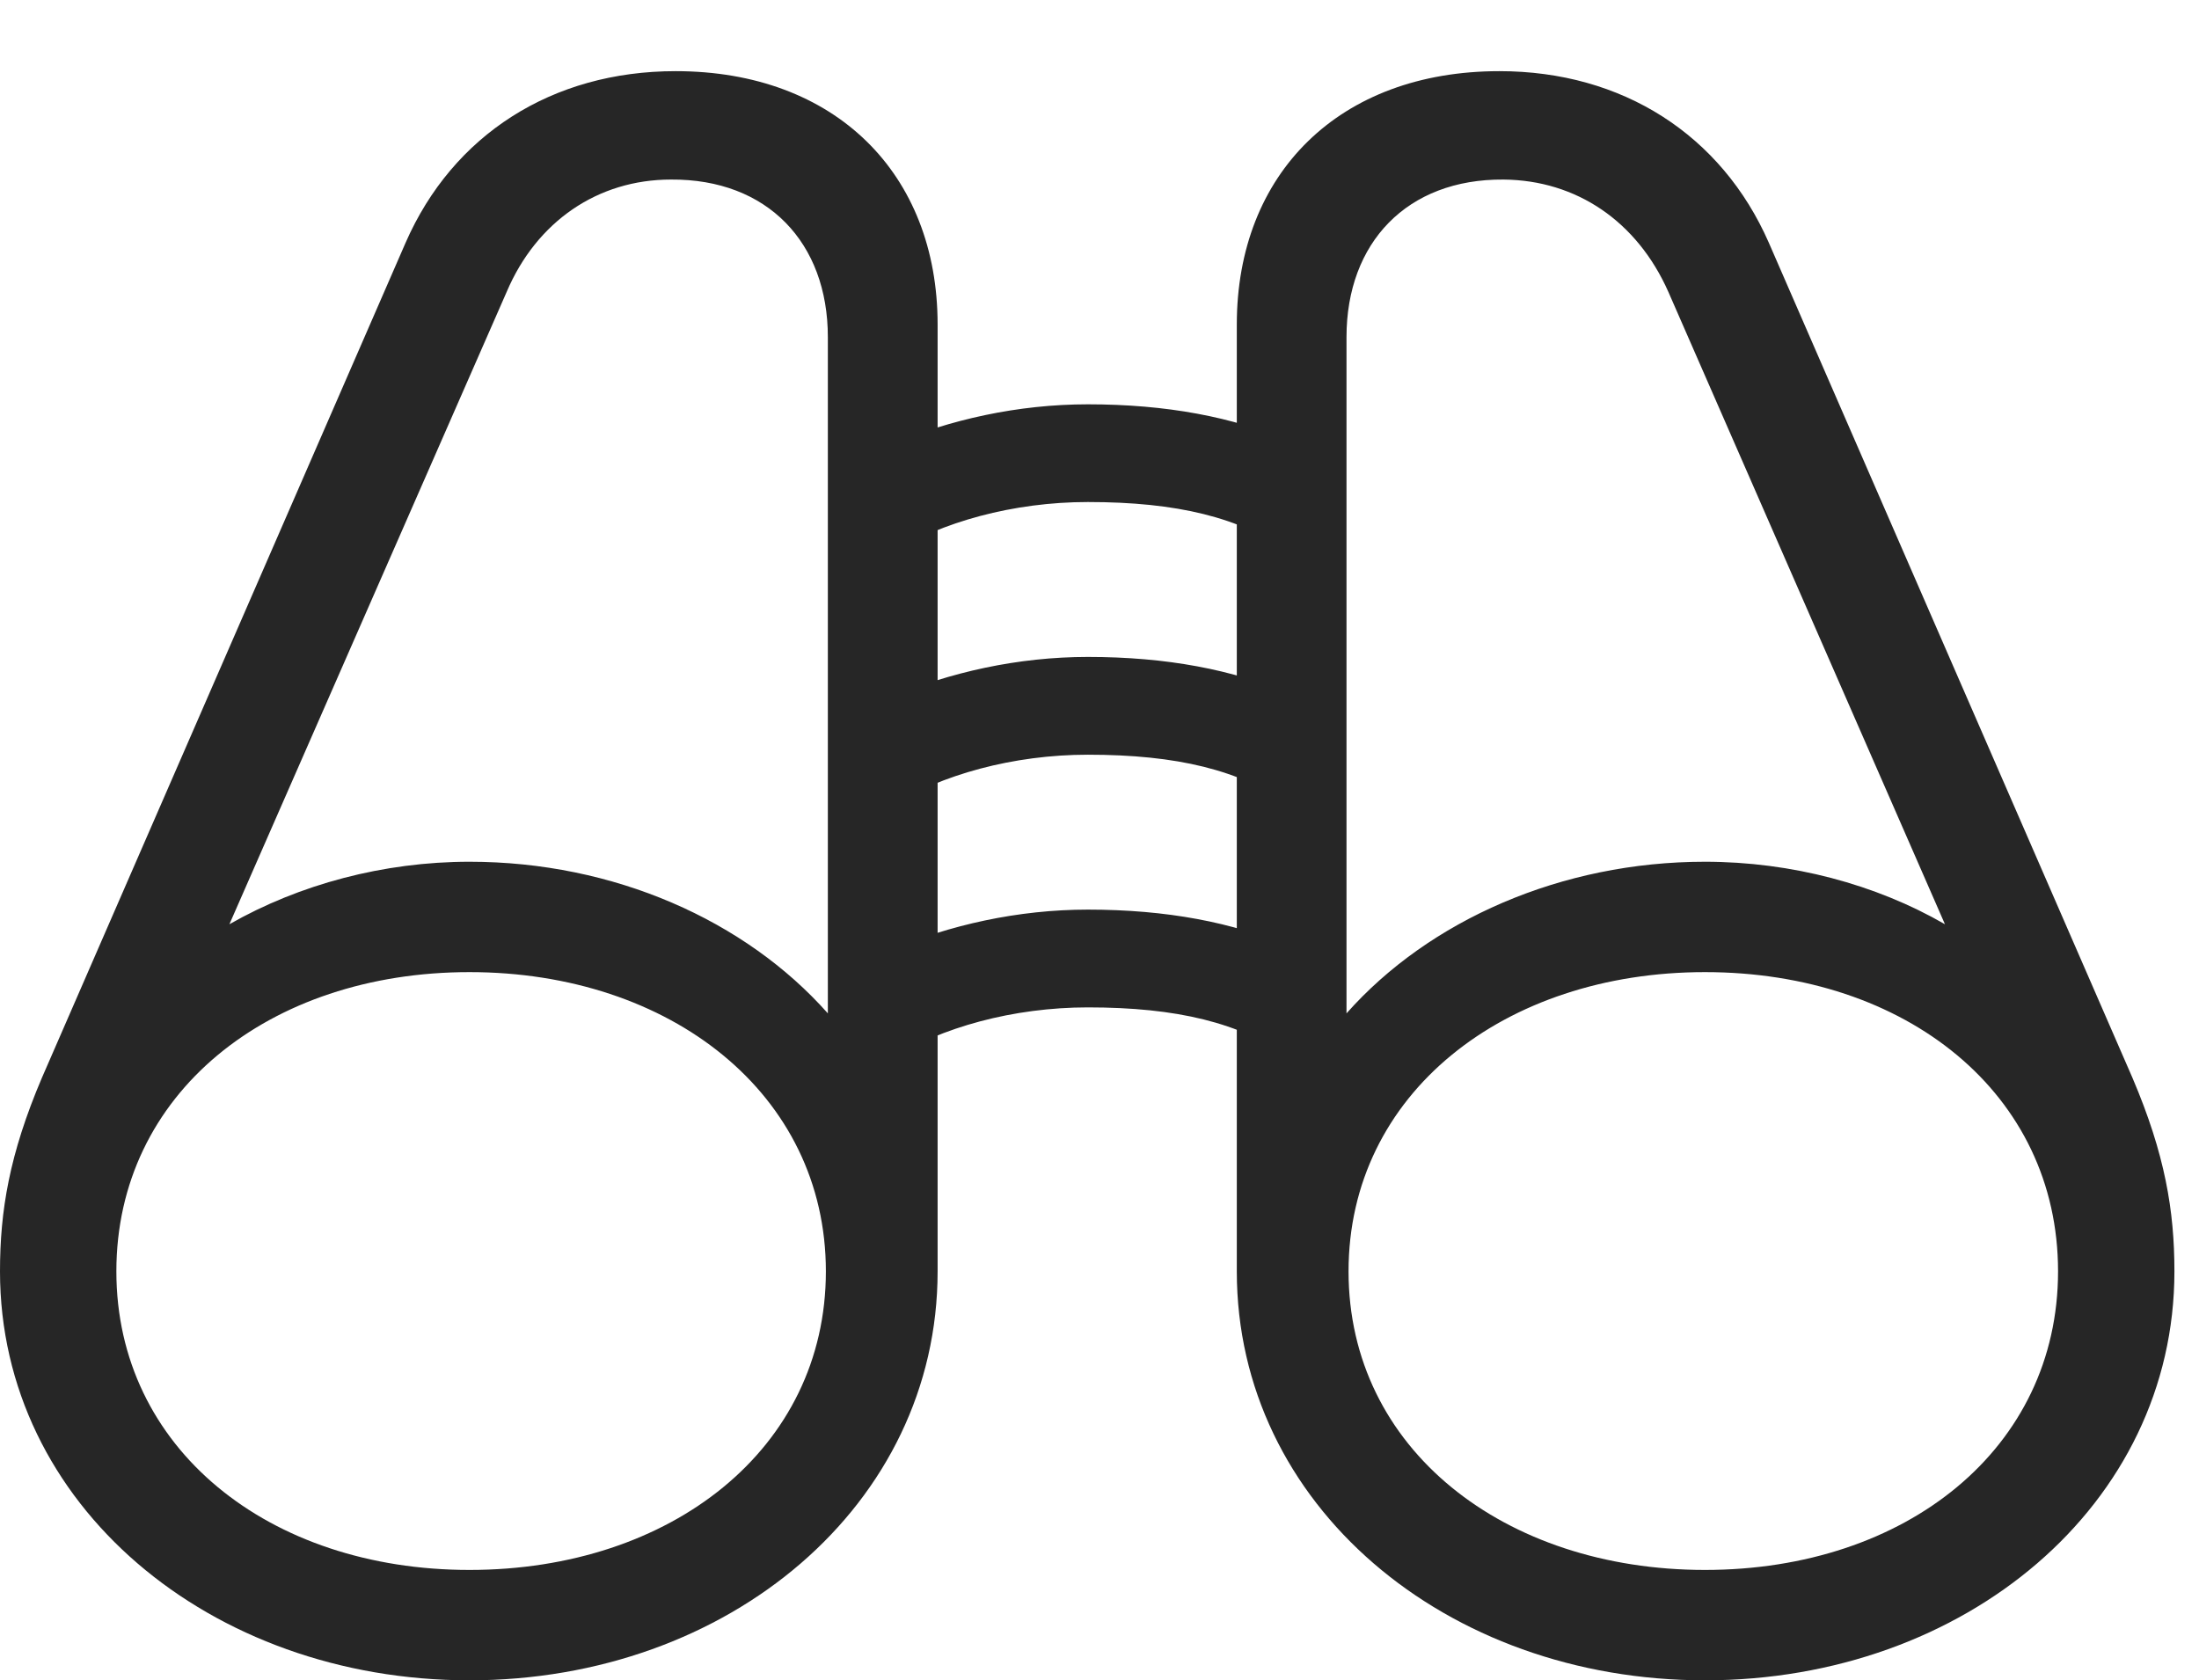 <?xml version="1.0" encoding="UTF-8"?>
<!--Generator: Apple Native CoreSVG 326-->
<!DOCTYPE svg
PUBLIC "-//W3C//DTD SVG 1.1//EN"
       "http://www.w3.org/Graphics/SVG/1.1/DTD/svg11.dtd">
<svg version="1.1" xmlns="http://www.w3.org/2000/svg" xmlns:xlink="http://www.w3.org/1999/xlink" viewBox="0 0 32.295 24.678">
 <g>
  <rect height="24.678" opacity="0" width="32.295" x="0" y="0"/>
  <path d="M0 18.672C0 22.1 3.086 24.678 6.895 24.678C10.703 24.678 13.77 22.1 13.77 18.672L13.77 4.766C13.77 2.549 12.266 1.045 9.922 1.045C8.105 1.045 6.65 1.982 5.957 3.564L0.615 15.83C0.137 16.953 0 17.783 0 18.672ZM3.369 13.574L7.441 4.287C7.881 3.252 8.779 2.637 9.854 2.637C11.27 2.627 12.158 3.564 12.158 4.951L12.158 14.883C10.947 13.516 9.014 12.656 6.895 12.656C5.635 12.656 4.395 12.988 3.369 13.574ZM1.709 18.672C1.709 16.064 3.945 14.277 6.895 14.277C9.844 14.277 12.129 16.064 12.129 18.672C12.129 21.279 9.854 23.057 6.895 23.057C3.945 23.057 1.709 21.27 1.709 18.672ZM31.934 18.672C31.934 17.783 31.797 16.953 31.318 15.83L25.977 3.564C25.283 1.982 23.828 1.045 22.021 1.045C19.668 1.045 18.164 2.549 18.164 4.766L18.164 18.672C18.164 22.1 21.23 24.678 25.039 24.678C28.857 24.678 31.934 22.1 31.934 18.672ZM28.564 13.574C27.549 12.988 26.309 12.656 25.039 12.656C22.93 12.656 20.986 13.516 19.775 14.883L19.775 4.951C19.775 3.564 20.664 2.627 22.08 2.637C23.154 2.646 24.043 3.252 24.502 4.287ZM30.225 18.672C30.225 21.27 27.998 23.057 25.039 23.057C22.09 23.057 19.805 21.279 19.805 18.672C19.805 16.064 22.09 14.277 25.039 14.277C27.998 14.277 30.225 16.064 30.225 18.672ZM13.076 15.557C13.818 15.088 14.883 14.795 15.977 14.795C17.285 14.795 18.213 15.02 18.945 15.537L18.945 13.906C18.115 13.545 17.129 13.359 15.977 13.359C14.951 13.359 13.945 13.584 13.076 13.955ZM13.076 11.846C13.818 11.377 14.883 11.084 15.977 11.084C17.285 11.084 18.213 11.309 18.945 11.826L18.945 10.195C18.115 9.834 17.129 9.648 15.977 9.648C14.951 9.648 13.945 9.873 13.076 10.244ZM13.076 8.135C13.818 7.666 14.883 7.373 15.977 7.373C17.285 7.373 18.213 7.598 18.945 8.115L18.945 6.484C18.115 6.123 17.129 5.938 15.977 5.938C14.951 5.938 13.945 6.162 13.076 6.533Z" fill="black" fill-opacity="0.85"/>
 </g>
</svg>
